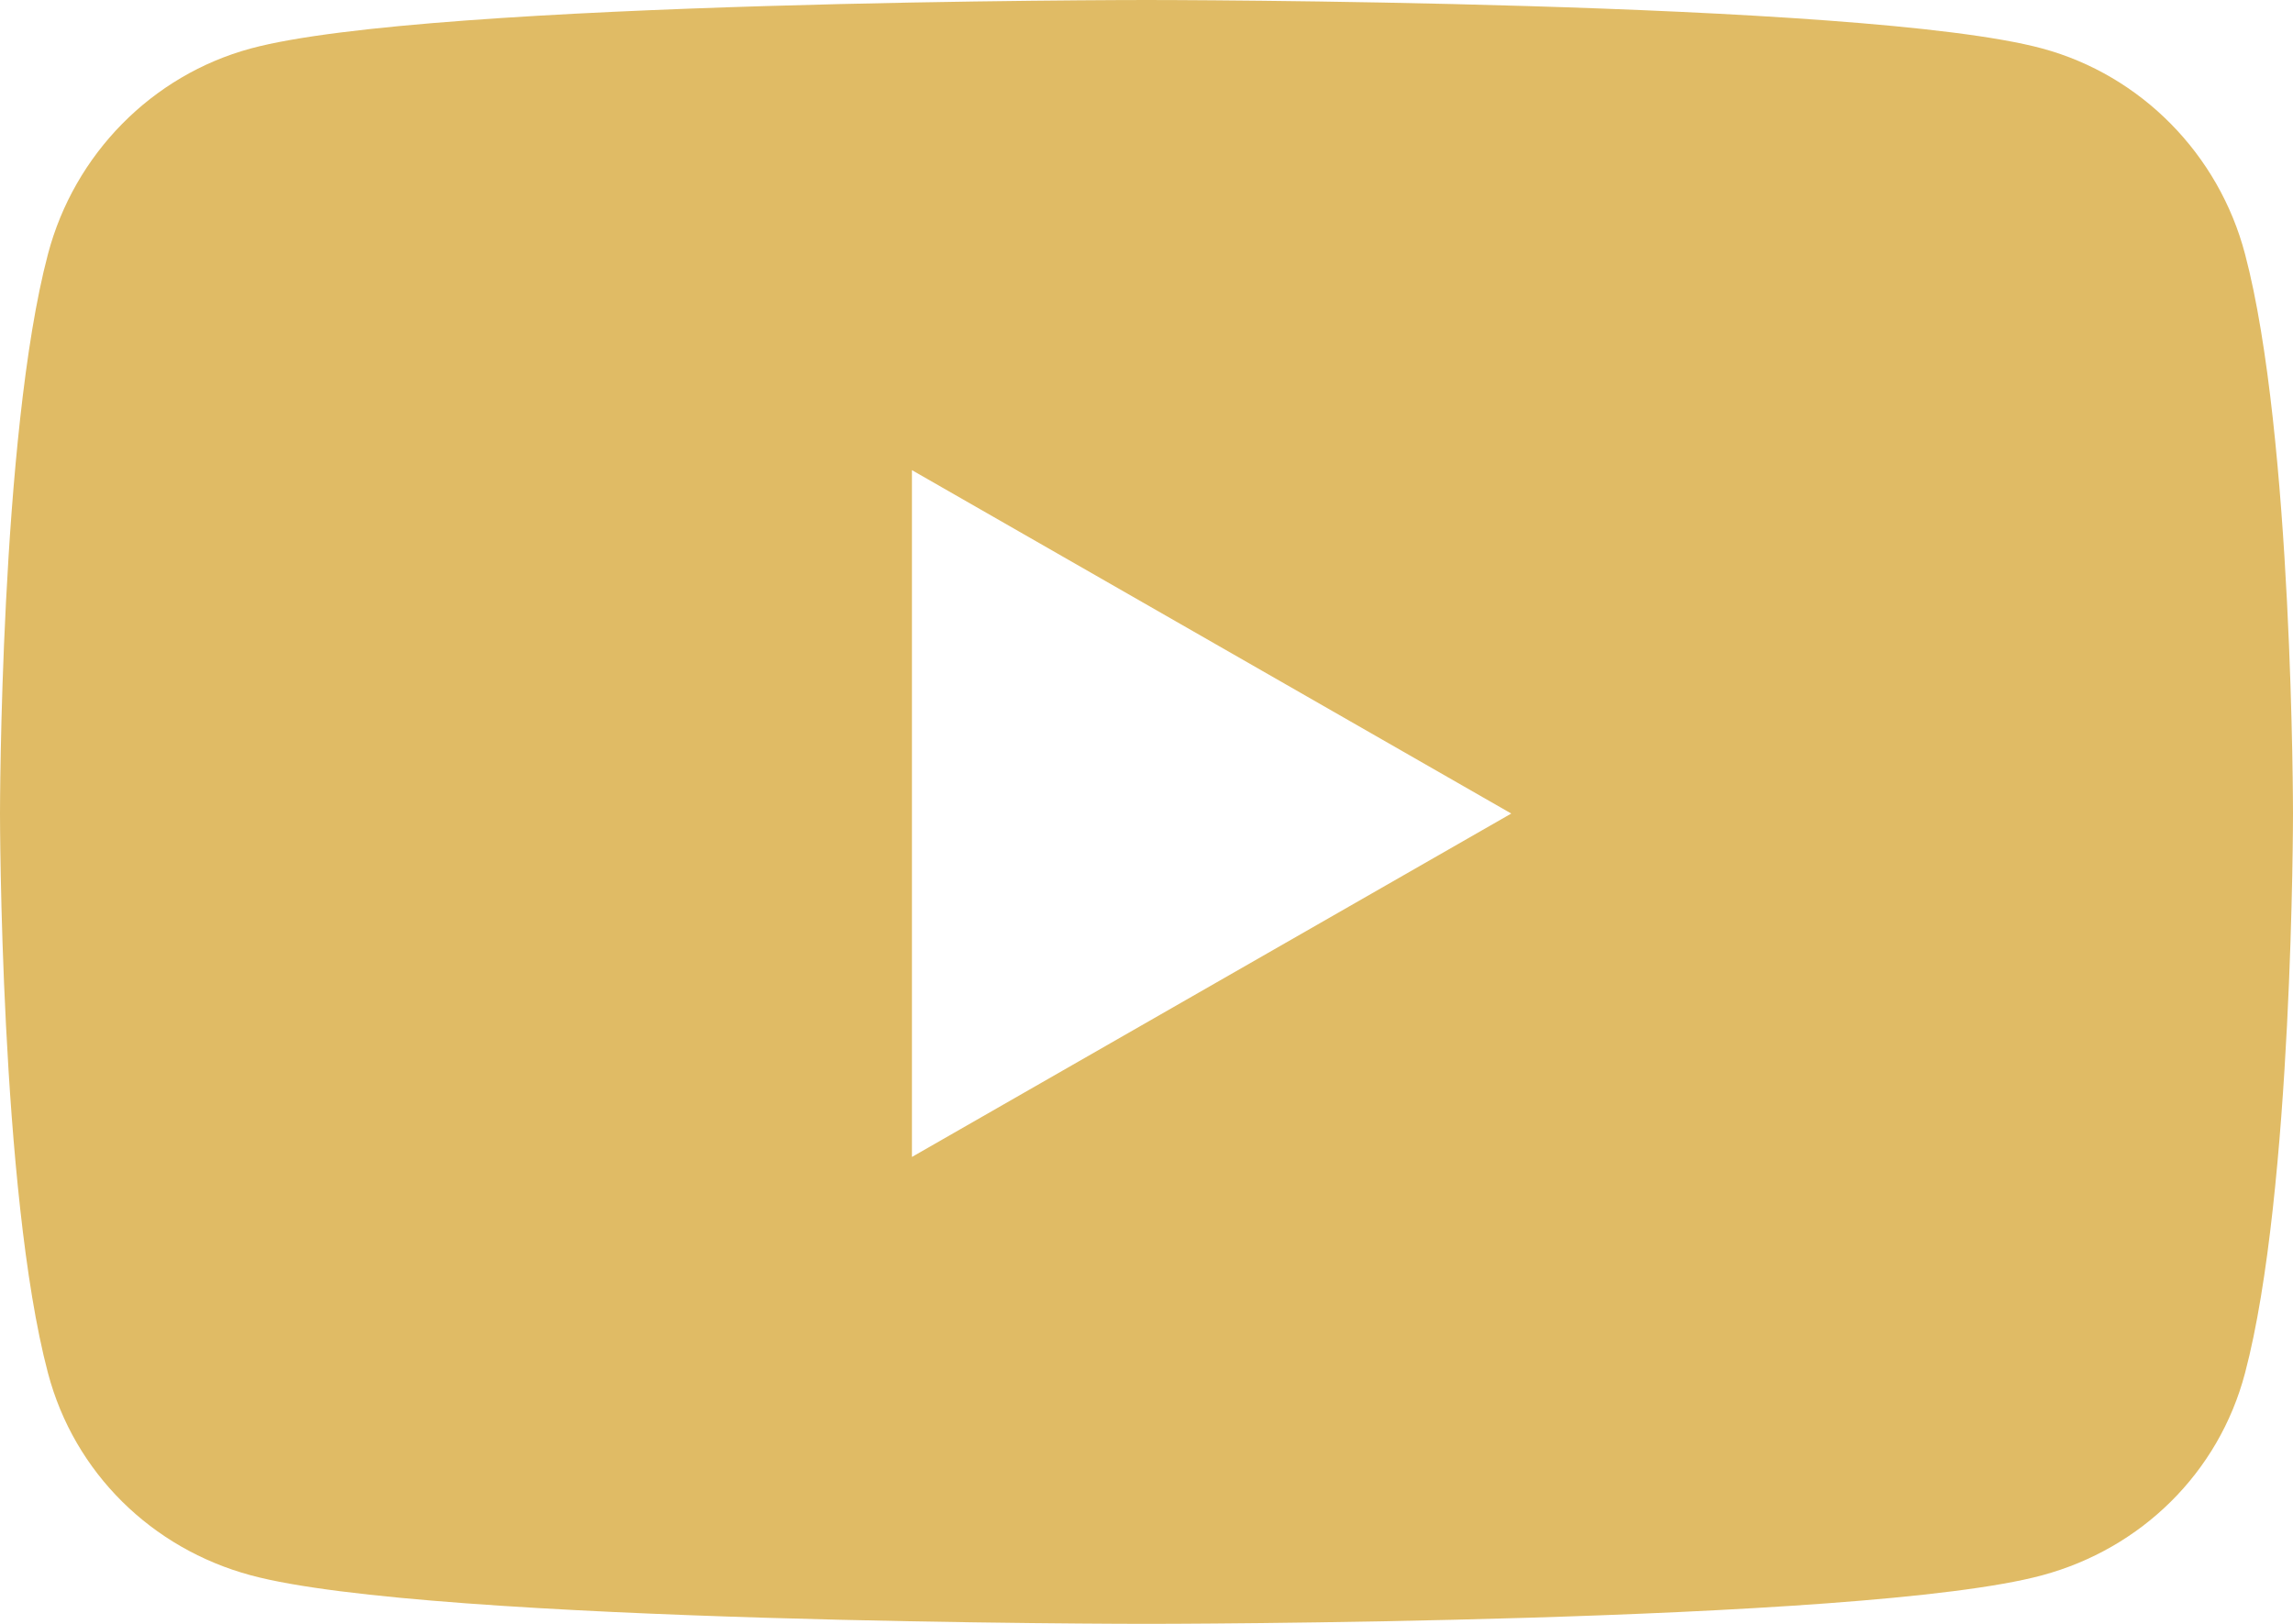 <svg width="24" height="17" viewBox="0 0 24 17" fill="none" xmlns="http://www.w3.org/2000/svg">
<path d="M23.498 2.66C23.223 1.613 22.409 0.788 21.377 0.508C19.505 0 12 0 12 0C12 0 4.495 0 2.623 0.508C1.591 0.788 0.778 1.613 0.502 2.66C0 4.558 0 8.517 0 8.517C0 8.517 0 12.477 0.502 14.374C0.778 15.421 1.591 16.212 2.623 16.491C4.495 17 12 17 12 17C12 17 19.505 17 21.377 16.491C22.409 16.212 23.223 15.421 23.498 14.374C24 12.477 24 8.517 24 8.517C24 8.517 24 4.558 23.498 2.66ZM9.545 12.112V4.922L15.818 8.517L9.545 12.112Z" fill="#E0BB65"/>
</svg>
